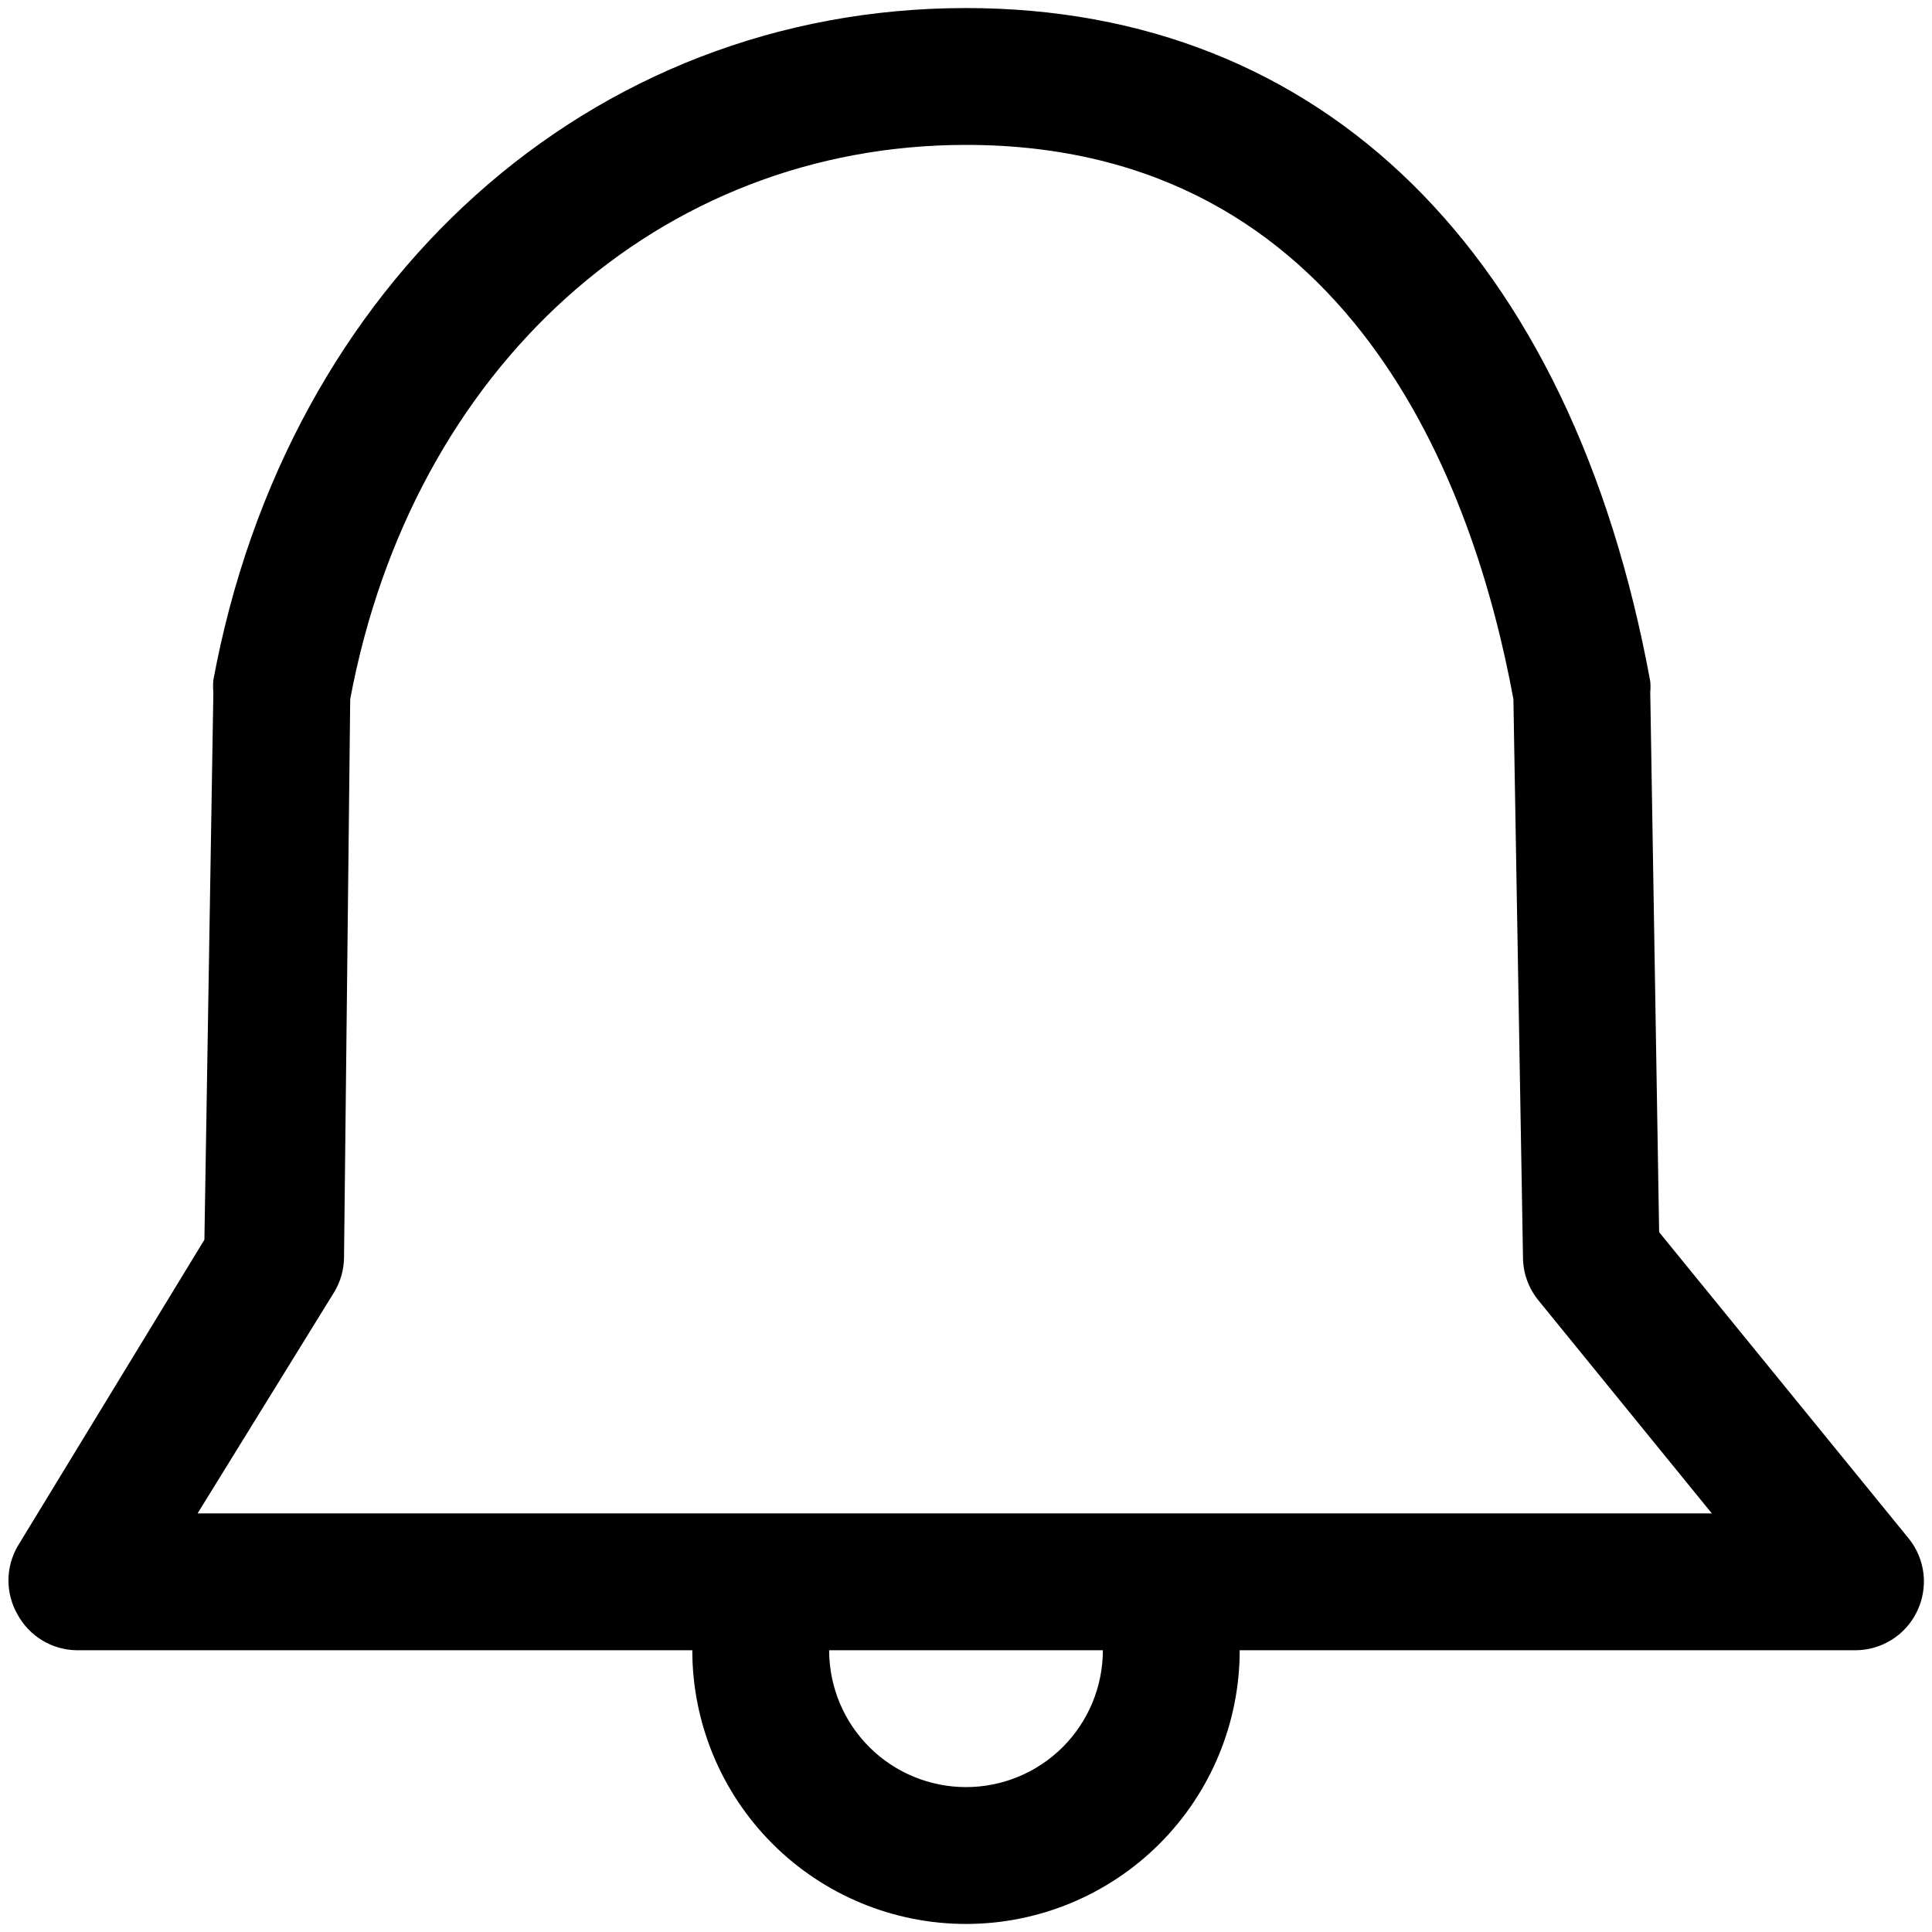 <svg width="30" height="30" viewBox="0 0 30 30" fill="none" xmlns="http://www.w3.org/2000/svg">
<path d="M29.641 23.893L25.763 19.133L25.625 10.75C25.63 10.693 25.63 10.637 25.625 10.58C24.403 3.929 20.536 0.125 15 0.125C9.156 0.125 4.46 4.375 3.313 10.559C3.307 10.622 3.307 10.686 3.313 10.75L3.174 19.25L0.274 24.01C0.181 24.172 0.131 24.355 0.131 24.541C0.131 24.728 0.181 24.911 0.274 25.073C0.364 25.237 0.496 25.375 0.656 25.472C0.817 25.569 1 25.622 1.188 25.625H10.75C10.75 26.752 11.198 27.833 11.995 28.63C12.792 29.427 13.873 29.875 15 29.875C16.127 29.875 17.208 29.427 18.005 28.63C18.802 27.833 19.25 26.752 19.25 25.625H28.813C29.013 25.624 29.209 25.567 29.378 25.46C29.547 25.353 29.683 25.2 29.769 25.019C29.856 24.839 29.89 24.637 29.868 24.438C29.845 24.238 29.767 24.05 29.641 23.893ZM15 27.75C14.437 27.75 13.896 27.526 13.498 27.128C13.099 26.729 12.875 26.189 12.875 25.625H17.125C17.125 26.189 16.901 26.729 16.503 27.128C16.104 27.526 15.564 27.75 15 27.75ZM3.068 23.5L5.193 20.058C5.289 19.897 5.34 19.713 5.342 19.526L5.438 10.856C6.404 5.703 10.24 2.25 15 2.25C20.982 2.25 22.894 7.562 23.5 10.856L23.649 19.526C23.65 19.766 23.733 19.998 23.883 20.185L26.581 23.5H3.068Z" fill="black"/>
</svg>
